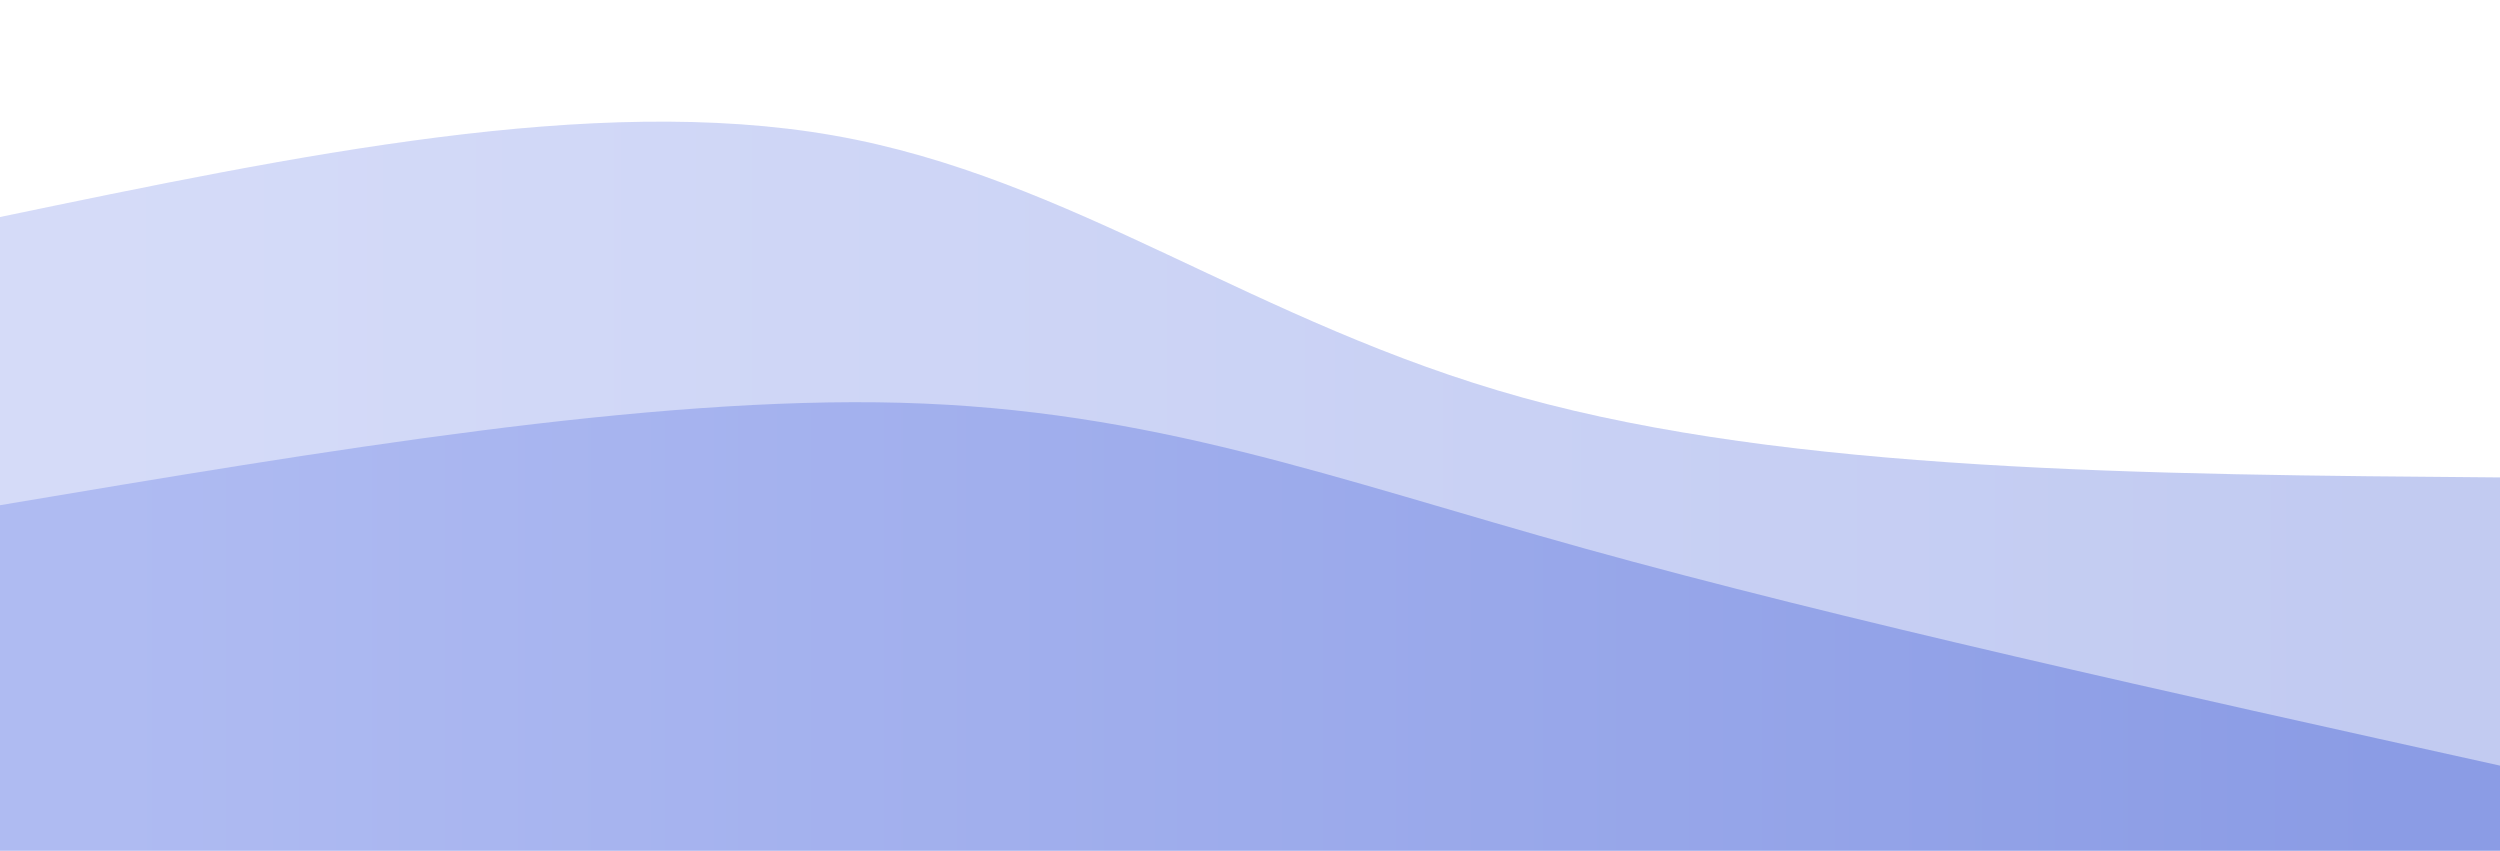 <svg width="100%" height="100%" id="svg" viewBox="0 0 1440 490" xmlns="http://www.w3.org/2000/svg" class="transition duration-300 ease-in-out delay-150"><style>
          .path-0{
            animation:pathAnim-0 20s;
            animation-timing-function: linear;
            animation-iteration-count: infinite;
          }
          @keyframes pathAnim-0{
            0%{
              d: path("M 0,500 L 0,125 C 171.067,89.4 342.133,53.8 480,78 C 617.867,102.2 722.533,186.2 877,229 C 1031.467,271.8 1235.733,273.4 1440,275 L 1440,500 L 0,500 Z");
            }
            25%{
              d: path("M 0,500 L 0,125 C 206.533,101.4 413.067,77.8 557,78 C 700.933,78.2 782.267,102.2 919,139 C 1055.733,175.8 1247.867,225.4 1440,275 L 1440,500 L 0,500 Z");
            }
            50%{
              d: path("M 0,500 L 0,125 C 167.2,128.467 334.4,131.933 477,151 C 619.6,170.067 737.6,204.733 894,228 C 1050.4,251.267 1245.2,263.133 1440,275 L 1440,500 L 0,500 Z");
            }
            75%{
              d: path("M 0,500 L 0,125 C 199.6,86.333 399.2,47.667 541,76 C 682.8,104.333 766.8,199.667 907,244 C 1047.2,288.333 1243.6,281.667 1440,275 L 1440,500 L 0,500 Z");
            }
            100%{
              d: path("M 0,500 L 0,125 C 171.067,89.4 342.133,53.8 480,78 C 617.867,102.2 722.533,186.2 877,229 C 1031.467,271.8 1235.733,273.4 1440,275 L 1440,500 L 0,500 Z");
            }
          }</style><defs><linearGradient id="gradient" x1="0%" y1="50%" x2="100%" y2="50%"><stop offset="5%" stop-color="#afbbf2"></stop><stop offset="95%" stop-color="#8b9ce5"></stop></linearGradient></defs><path d="M 0,500 L 0,125 C 171.067,89.4 342.133,53.8 480,78 C 617.867,102.2 722.533,186.2 877,229 C 1031.467,271.8 1235.733,273.4 1440,275 L 1440,500 L 0,500 Z" stroke="none" stroke-width="0" fill="url(#gradient)" fill-opacity="0.53" class="transition-all duration-300 ease-in-out delay-150 path-0"></path><style>
          .path-1{
            animation:pathAnim-1 20s;
            animation-timing-function: linear;
            animation-iteration-count: infinite;
          }
          @keyframes pathAnim-1{
            0%{
              d: path("M 0,500 L 0,291 C 187.067,259.533 374.133,228.067 519,232 C 663.867,235.933 766.533,275.267 913,316 C 1059.467,356.733 1249.733,398.867 1440,441 L 1440,500 L 0,500 Z");
            }
            25%{
              d: path("M 0,500 L 0,291 C 153.467,280.867 306.933,270.733 460,288 C 613.067,305.267 765.733,349.933 929,380 C 1092.267,410.067 1266.133,425.533 1440,441 L 1440,500 L 0,500 Z");
            }
            50%{
              d: path("M 0,500 L 0,291 C 197.867,315.133 395.733,339.267 564,353 C 732.267,366.733 870.933,370.067 1012,383 C 1153.067,395.933 1296.533,418.467 1440,441 L 1440,500 L 0,500 Z");
            }
            75%{
              d: path("M 0,500 L 0,291 C 184.133,259.267 368.267,227.533 532,241 C 695.733,254.467 839.067,313.133 987,354 C 1134.933,394.867 1287.467,417.933 1440,441 L 1440,500 L 0,500 Z");
            }
            100%{
              d: path("M 0,500 L 0,291 C 187.067,259.533 374.133,228.067 519,232 C 663.867,235.933 766.533,275.267 913,316 C 1059.467,356.733 1249.733,398.867 1440,441 L 1440,500 L 0,500 Z");
            }
          }</style><defs><linearGradient id="gradient" x1="0%" y1="50%" x2="100%" y2="50%"><stop offset="5%" stop-color="#afbbf2"></stop><stop offset="95%" stop-color="#8b9ce5"></stop></linearGradient></defs><path d="M 0,500 L 0,291 C 187.067,259.533 374.133,228.067 519,232 C 663.867,235.933 766.533,275.267 913,316 C 1059.467,356.733 1249.733,398.867 1440,441 L 1440,500 L 0,500 Z" stroke="none" stroke-width="0" fill="url(#gradient)" fill-opacity="1" class="transition-all duration-300 ease-in-out delay-150 path-1"></path></svg>